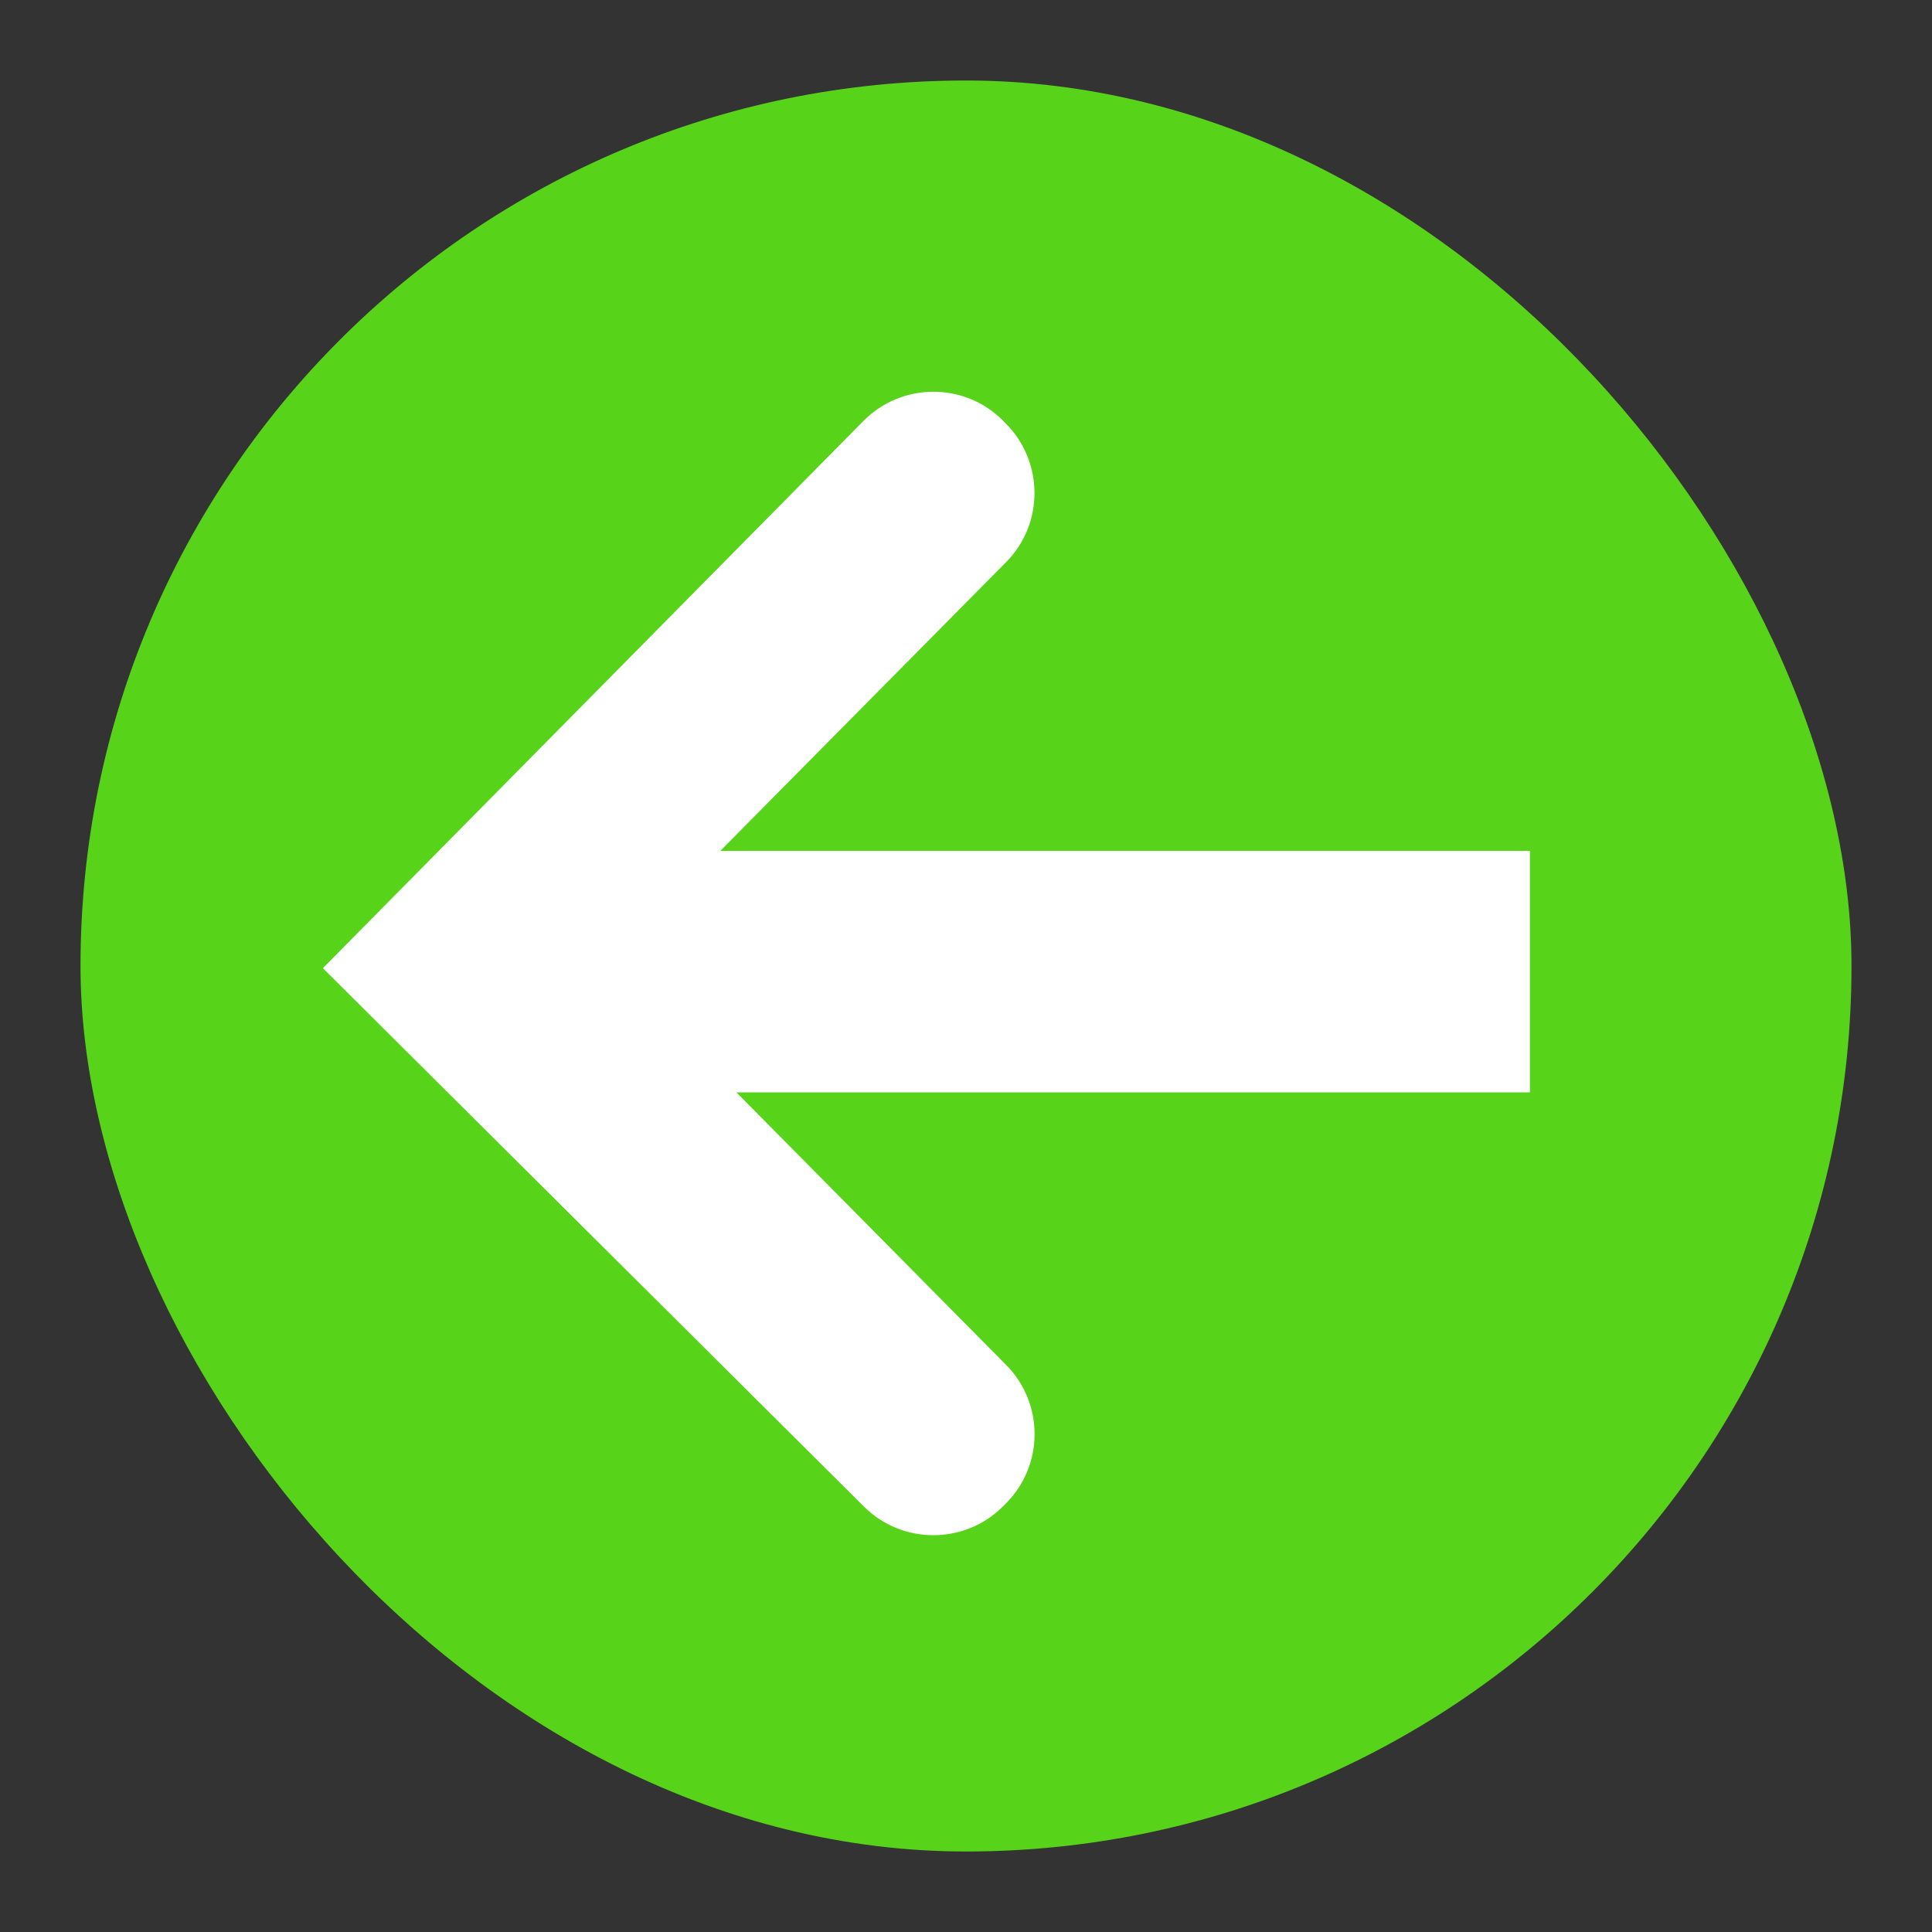 <svg xmlns="http://www.w3.org/2000/svg" width="24" height="24" viewBox="0 0 24 24"><rect x="0" y="0" width="24" height="24" fill="#333333" stroke="none"/><g fill="none" fill-rule="evenodd"><rect width="22" height="22" x="1" y="1" fill="#57D31A" rx="11"/><path fill="#FFFFFF" d="M19.005,13.57 L19.005,10.57 L8.948,10.57 L12.5,6.981 C12.974,6.503 12.964,5.726 12.492,5.259 L12.451,5.217 C11.973,4.744 11.199,4.752 10.728,5.227 L4.011,12.027 L10.728,18.711 C11.202,19.19 11.979,19.188 12.451,18.721 L12.492,18.68 C12.97,18.207 12.971,17.433 12.5,16.957 L9.148,13.57 L19.005,13.57 Z"/></g></svg>